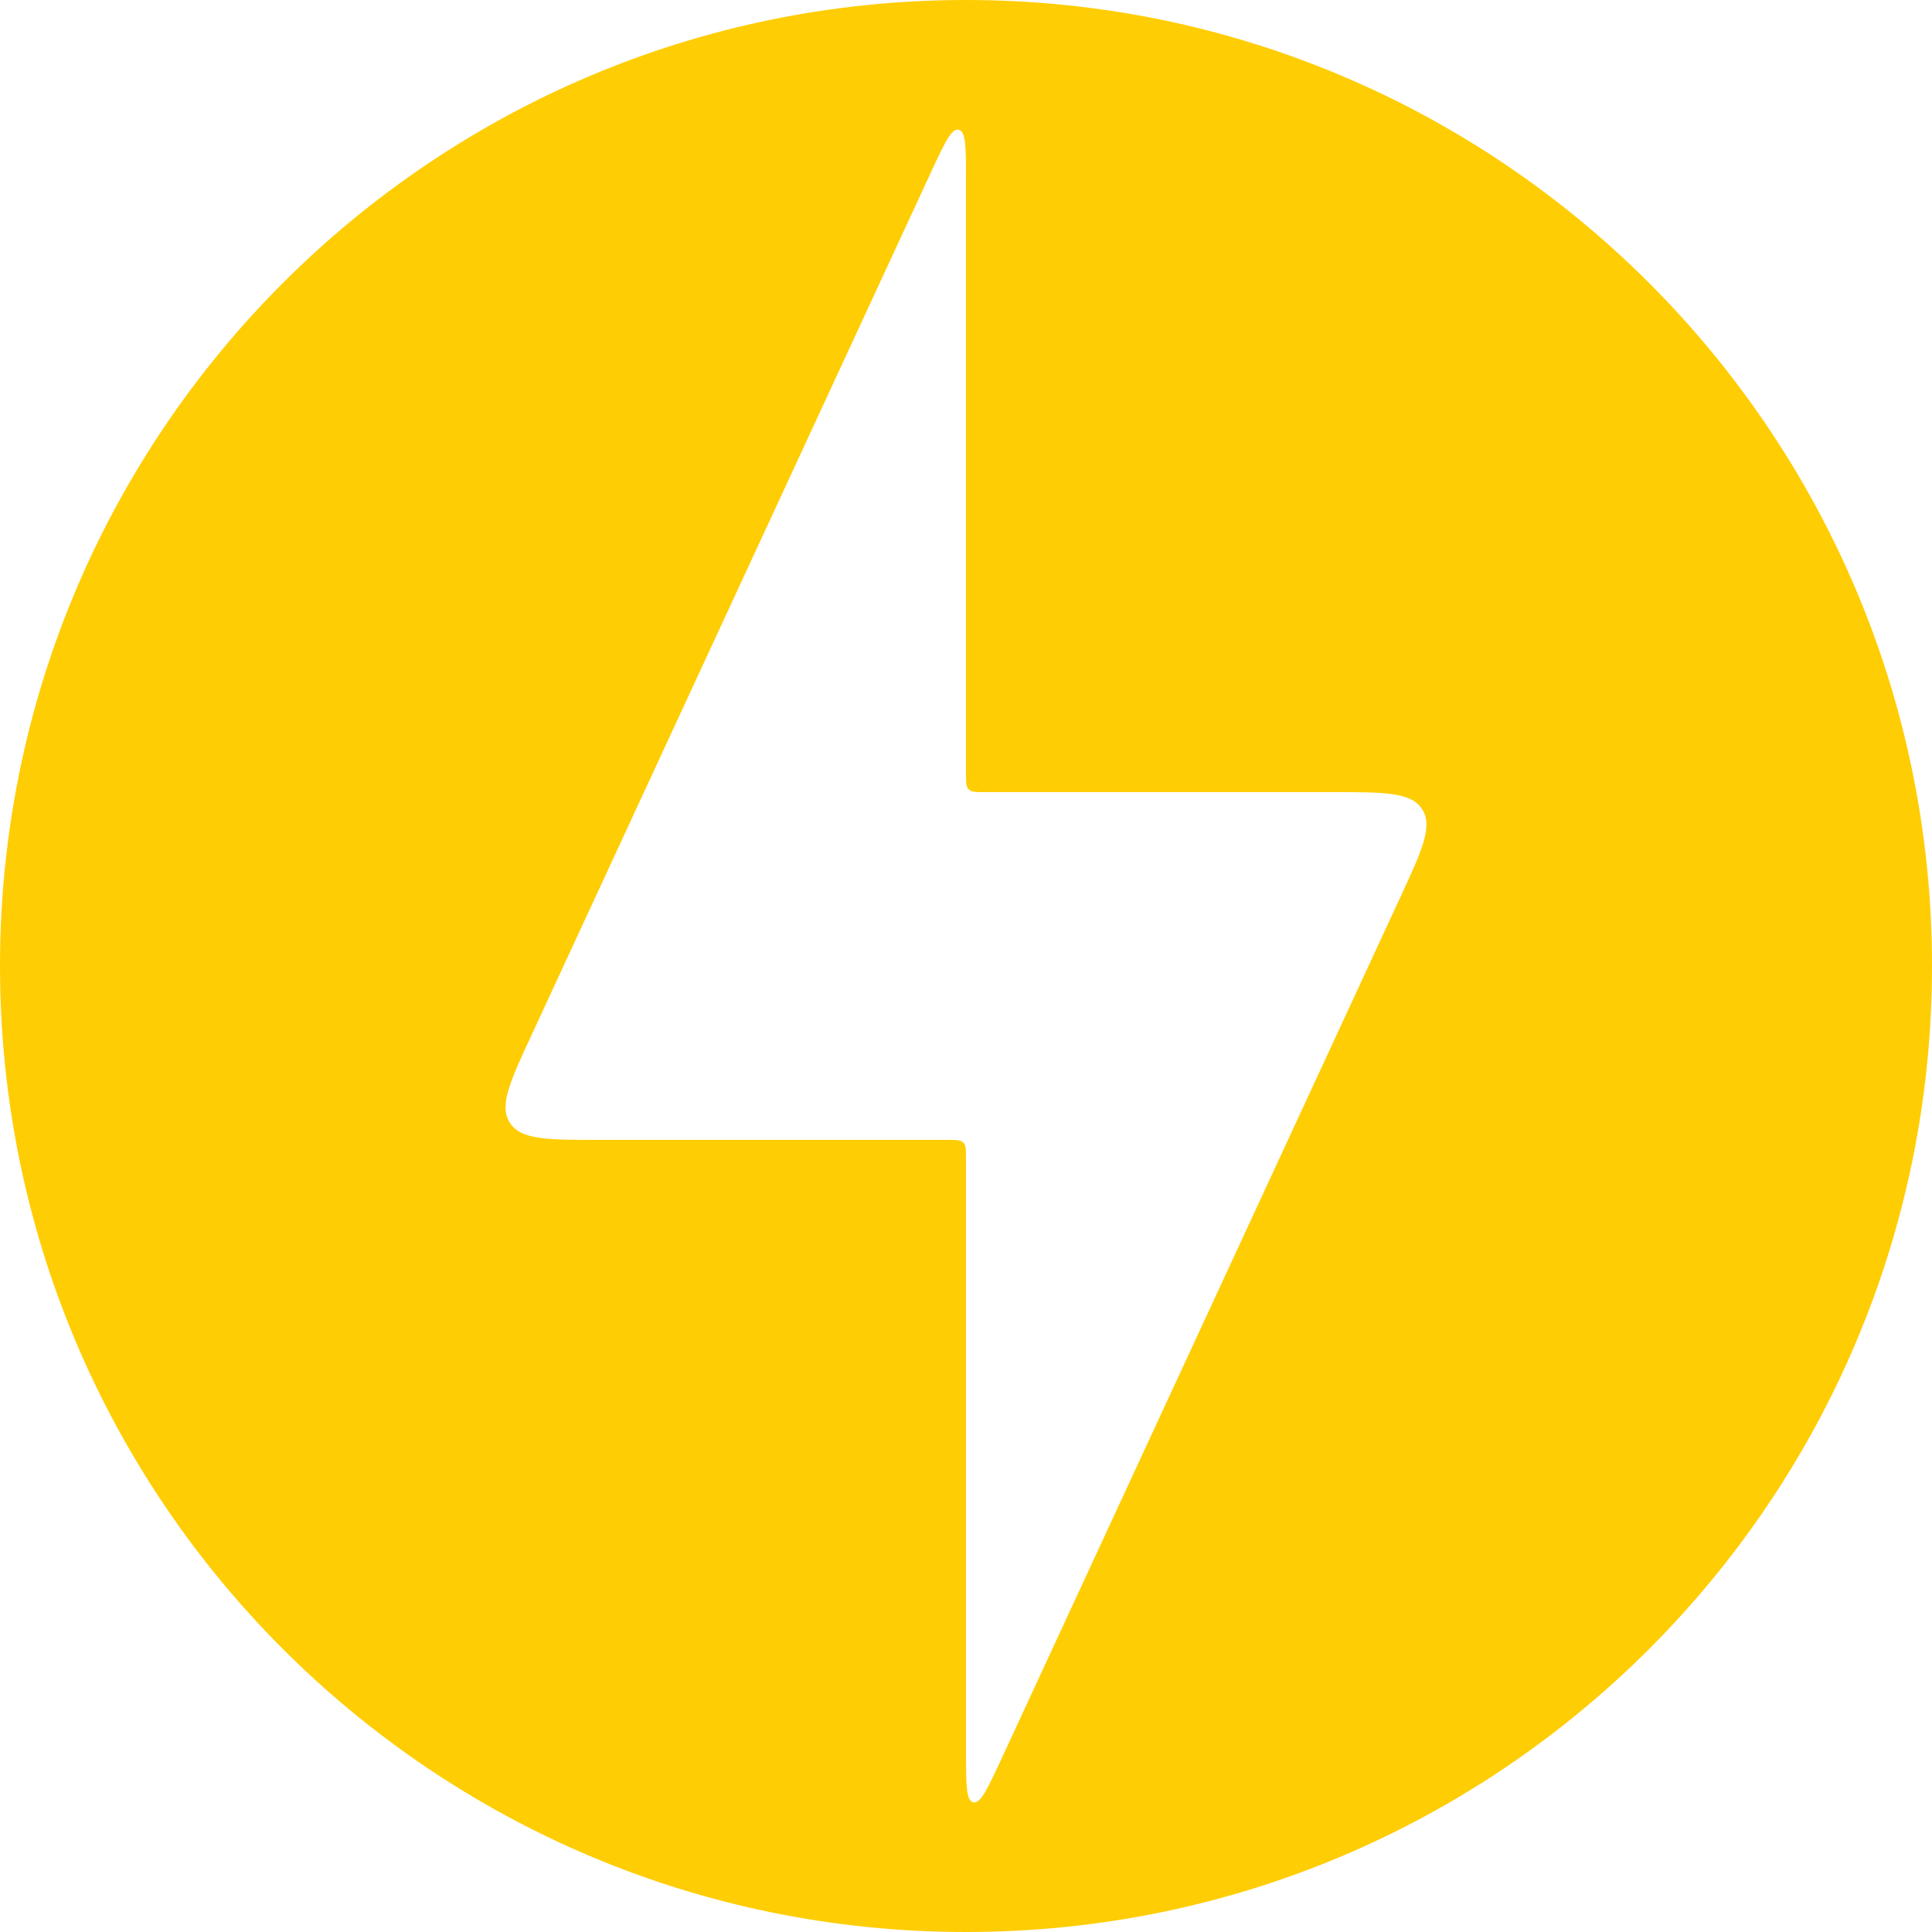 <svg width="52" height="52" viewBox="0 0 52 52" fill="none" xmlns="http://www.w3.org/2000/svg">
<path fill-rule="evenodd" clip-rule="evenodd" d="M26 52C40.359 52 52 40.359 52 26C52 11.641 40.359 0 26 0C11.641 0 0 11.641 0 26C0 40.359 11.641 52 26 52ZM16.13 30.68H25.5C25.736 30.68 25.854 30.68 25.927 30.753C26 30.826 26 30.944 26 31.18V47.13C26 48.02 26 48.466 26.196 48.509C26.392 48.552 26.579 48.148 26.954 47.34L37.685 24.16C38.277 22.882 38.573 22.243 38.278 21.782C37.983 21.32 37.279 21.32 35.87 21.32H26.5C26.264 21.32 26.146 21.32 26.073 21.247C26 21.174 26 21.056 26 20.82V4.87C26 3.979 26 3.534 25.804 3.491C25.608 3.448 25.421 3.852 25.046 4.66L14.315 27.84C13.723 29.118 13.427 29.757 13.722 30.218C14.017 30.68 14.721 30.68 16.13 30.68Z" fill="#FFCD03"/>
</svg>
